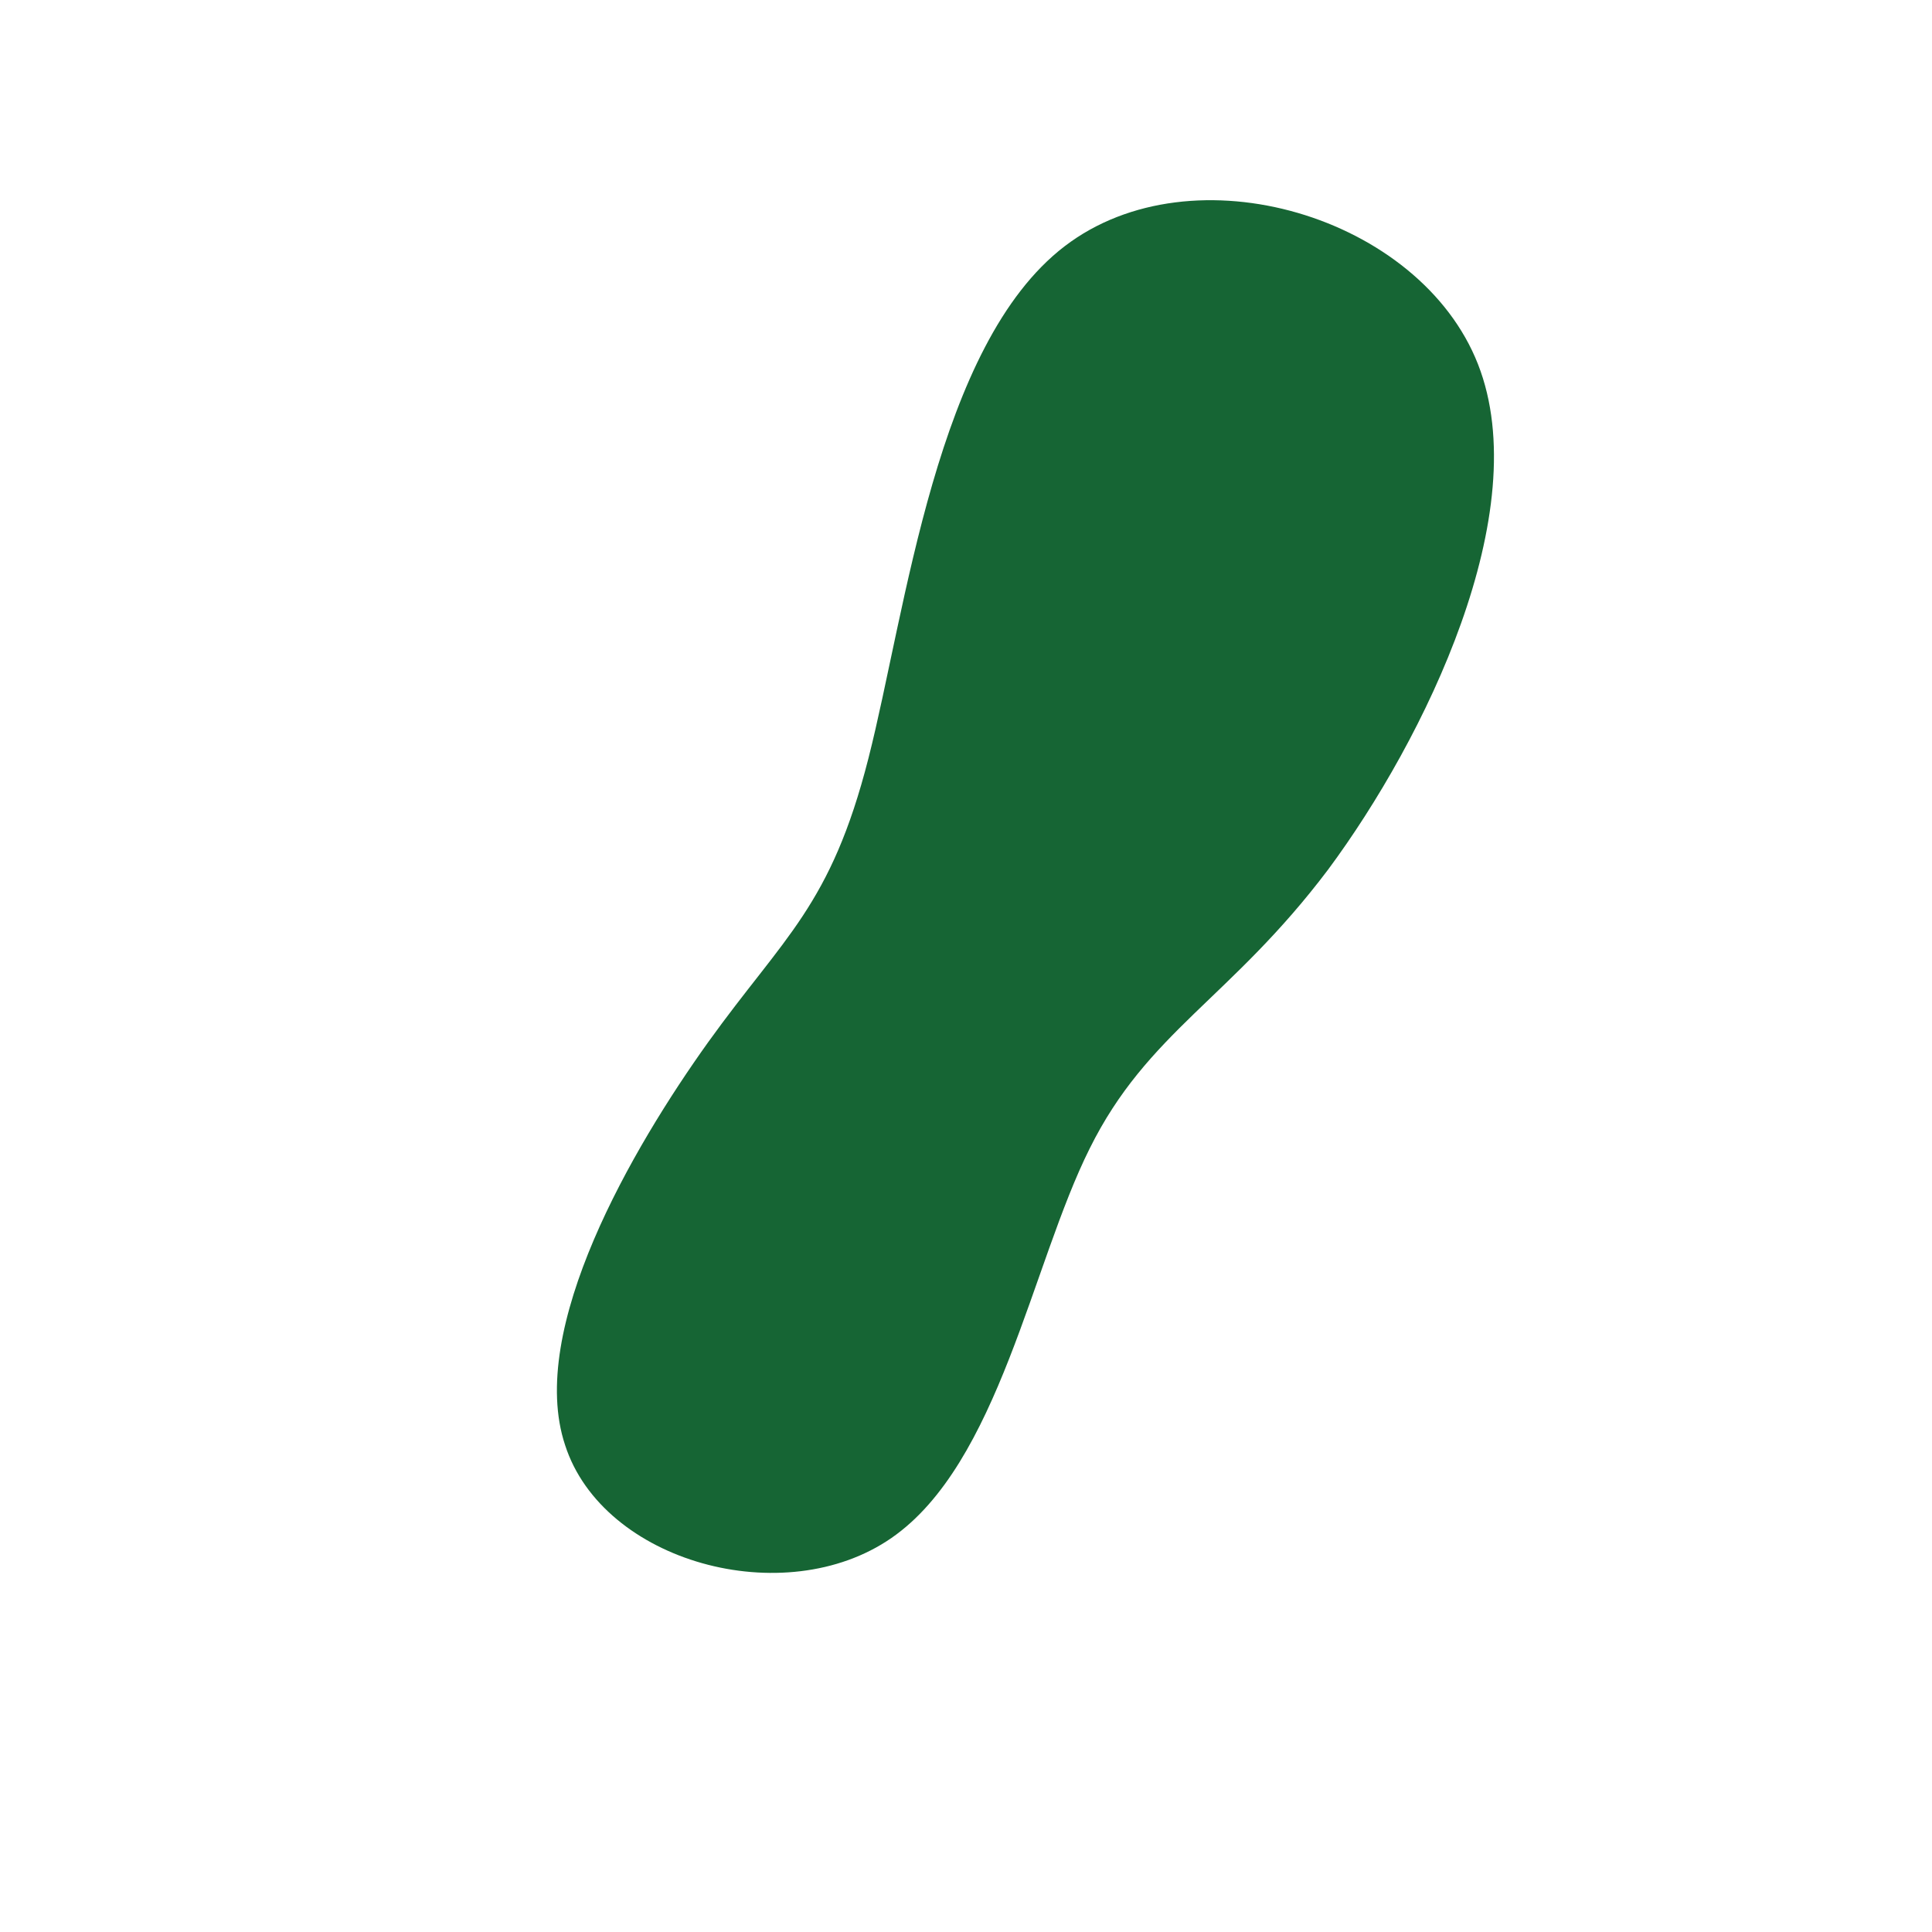<svg viewBox="0 0 200 200" xmlns="http://www.w3.org/2000/svg">
  <path fill="#166534" d="M53,-62.3C59,-47,47.5,-23.5,37.5,-10C27.4,3.4,18.8,6.8,12.8,18.9C6.8,30.9,3.4,51.5,-7.7,59.2C-18.8,66.9,-37.6,61.7,-41.5,49.6C-45.5,37.6,-34.5,18.8,-26.7,7.9C-18.8,-3.1,-14,-6.2,-10.1,-21.5C-6.2,-36.8,-3.1,-64.3,10.2,-74.5C23.5,-84.7,47,-77.6,53,-62.3Z" transform="translate(100 100)" />
</svg>